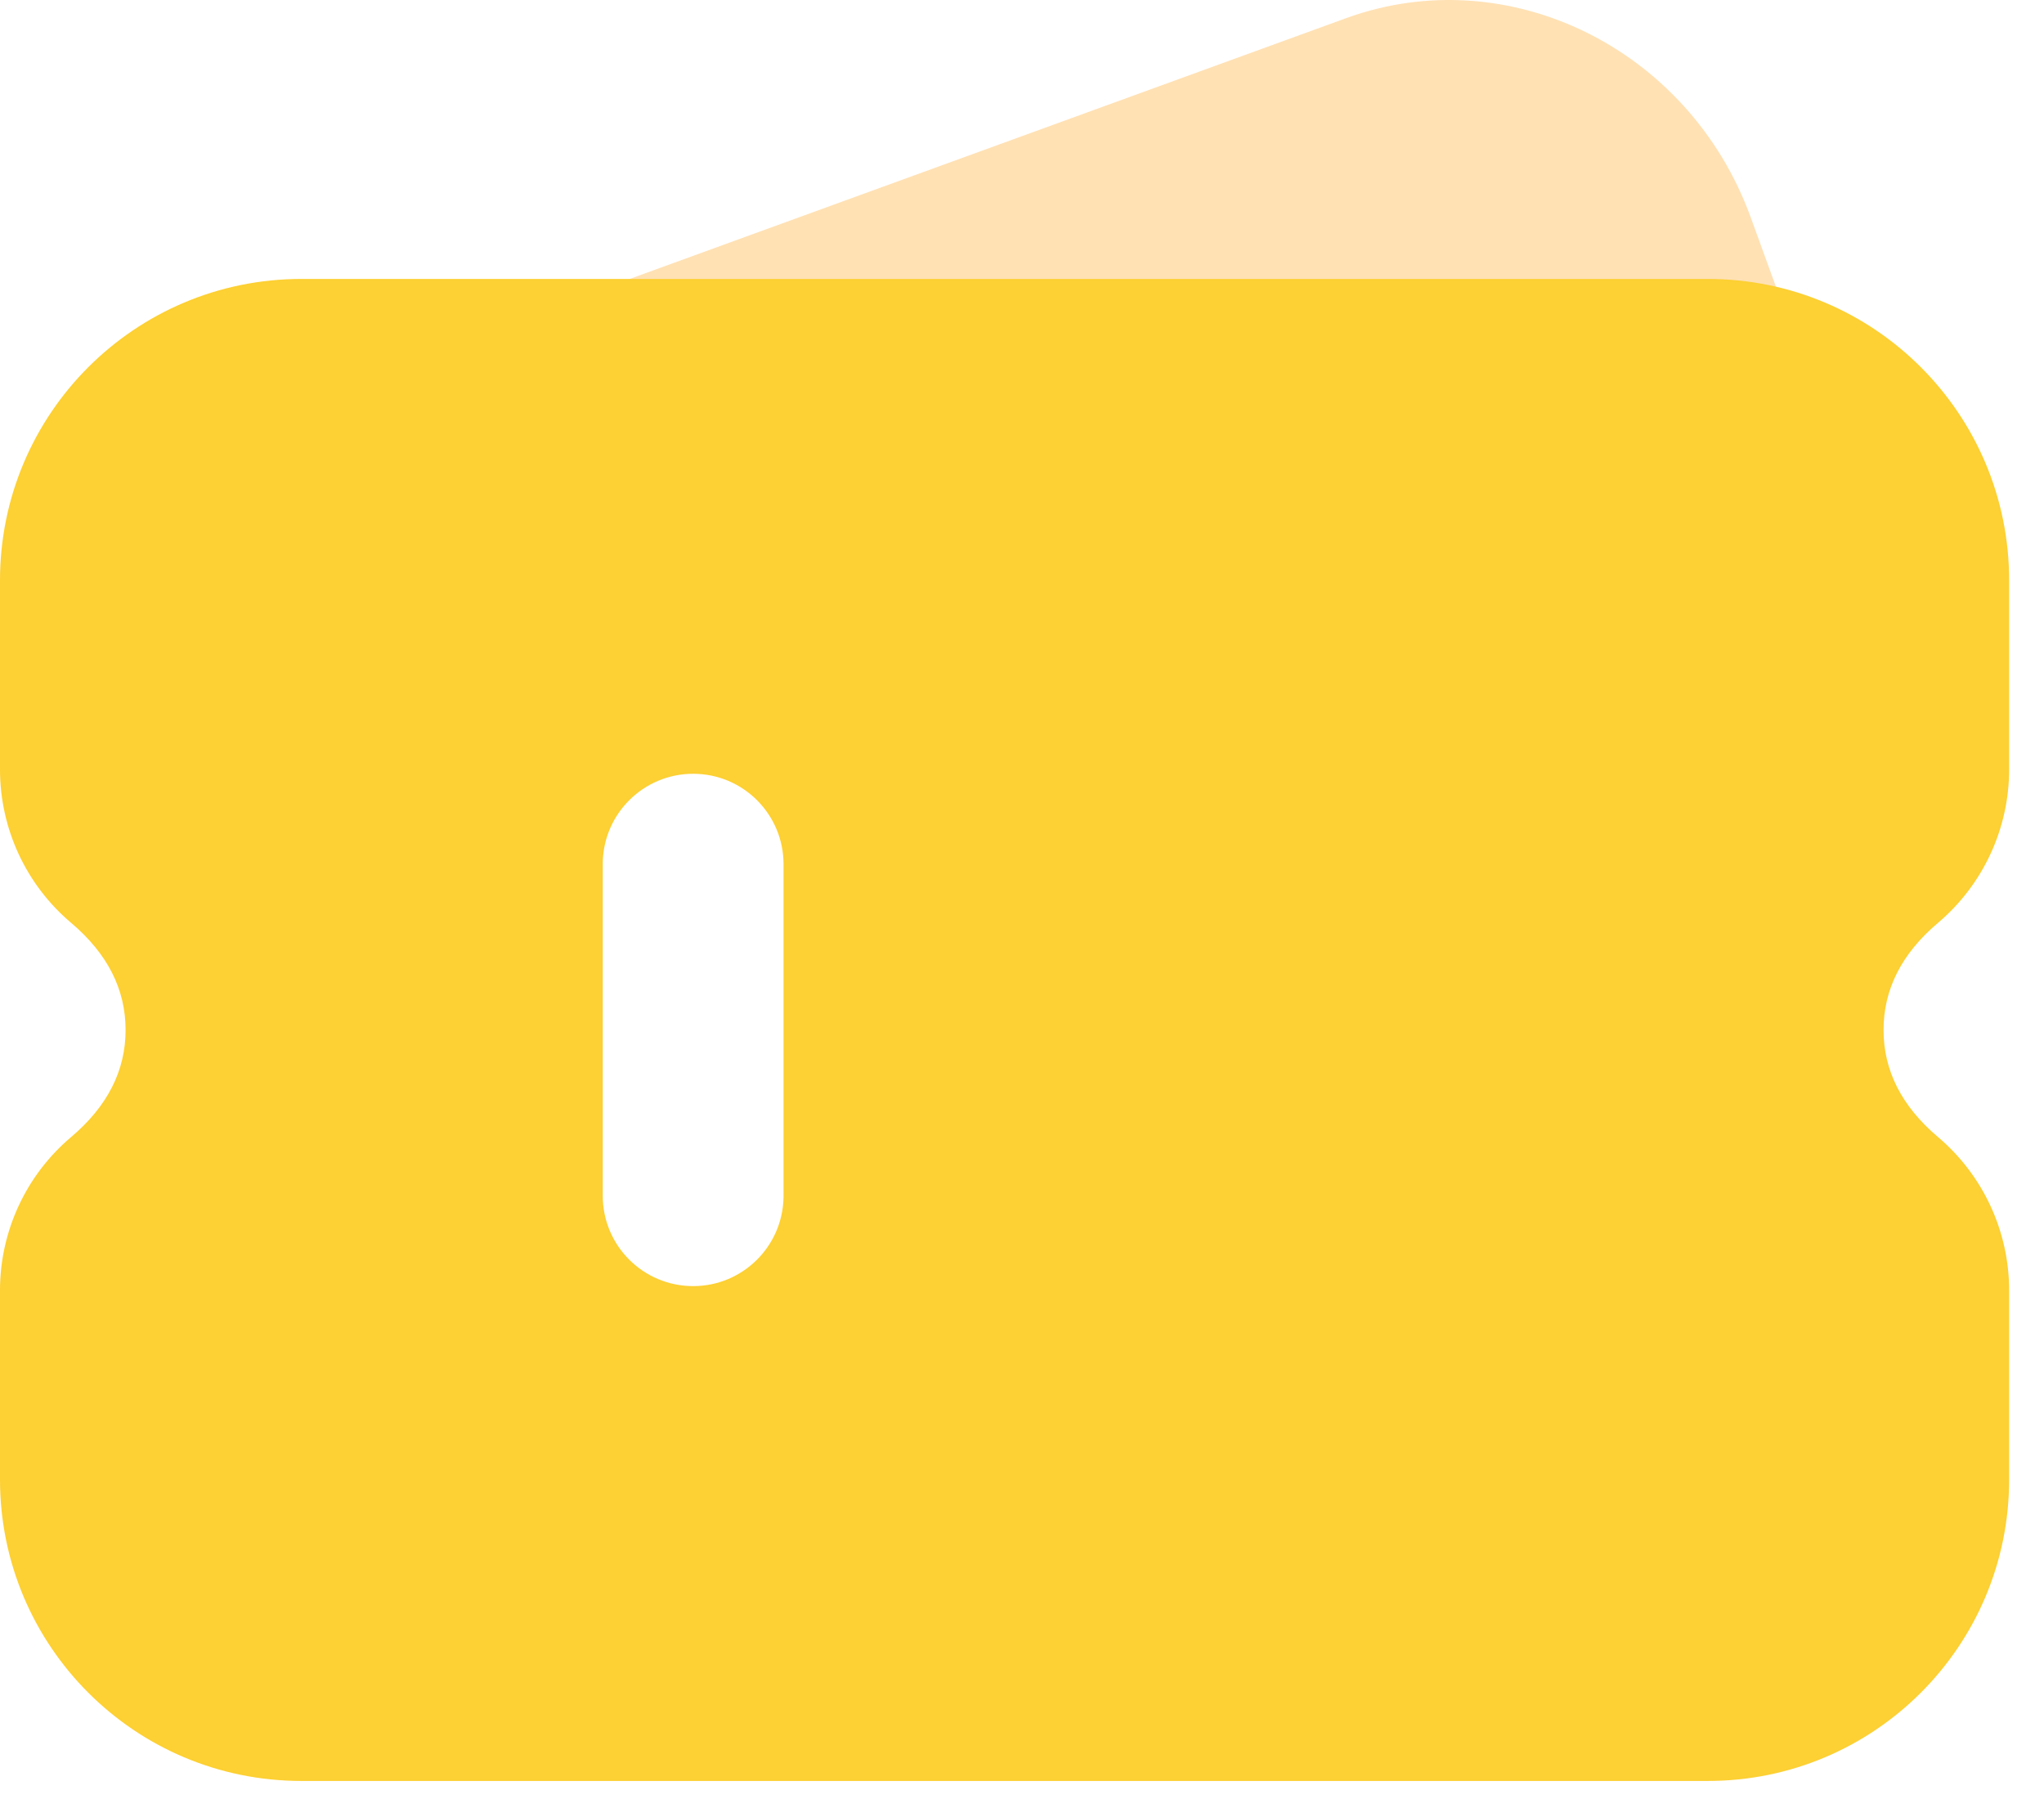 <?xml version="1.0" encoding="UTF-8"?>
<svg width="18px" height="16px" viewBox="0 0 18 16" version="1.1" xmlns="http://www.w3.org/2000/svg" xmlns:xlink="http://www.w3.org/1999/xlink">
    <title> xyd/zhongxin/wdqb_yhq_icon</title>
    <g id="-xyd/zhongxin/wdqb_yhq_icon" stroke="none" stroke-width="1" fill="none" fill-rule="evenodd">
        <g id="编组-25" fill-rule="nonzero">
            <path d="M11.854,0.16 C13.28,-0.359 14.876,0.426 15.417,1.913 L15.687,2.656 C15.707,2.71 15.699,2.771 15.666,2.818 C15.633,2.865 15.579,2.893 15.521,2.893 L5.348,2.893 C5.262,2.893 5.188,2.832 5.173,2.747 C5.158,2.663 5.206,2.58 5.287,2.55 L11.854,0.16 Z" id="路径" fill="#FFE1B4"></path>
            <path d="M15.039,2.456 C16.505,2.456 17.693,3.644 17.693,5.11 L17.693,6.775 C17.693,7.296 17.463,7.79 17.066,8.126 C16.747,8.396 16.587,8.71 16.587,9.069 C16.587,9.427 16.747,9.741 17.066,10.011 C17.463,10.347 17.693,10.841 17.693,11.362 L17.693,13.027 C17.693,14.493 16.505,15.681 15.039,15.681 L2.654,15.681 C1.188,15.681 -8.17124146e-14,14.493 -8.17124146e-14,13.027 L-8.17124146e-14,11.362 C-8.17124146e-14,10.841 0.229,10.347 0.627,10.011 C0.946,9.741 1.106,9.427 1.106,9.069 C1.106,8.71 0.946,8.396 0.627,8.126 C0.229,7.79 -8.17124146e-14,7.296 -8.17124146e-14,6.775 L-8.17124146e-14,5.11 C-8.17124146e-14,3.644 1.188,2.456 2.654,2.456 L15.039,2.456 Z M6.104,6.813 C5.669,6.813 5.315,7.162 5.308,7.596 L5.308,10.528 C5.308,10.968 5.664,11.324 6.104,11.324 C6.539,11.324 6.893,10.975 6.9,10.541 L6.9,7.609 C6.9,7.169 6.544,6.813 6.104,6.813 Z" id="形状结合" fill="#FDD033"></path>
        </g>
    </g>
</svg>